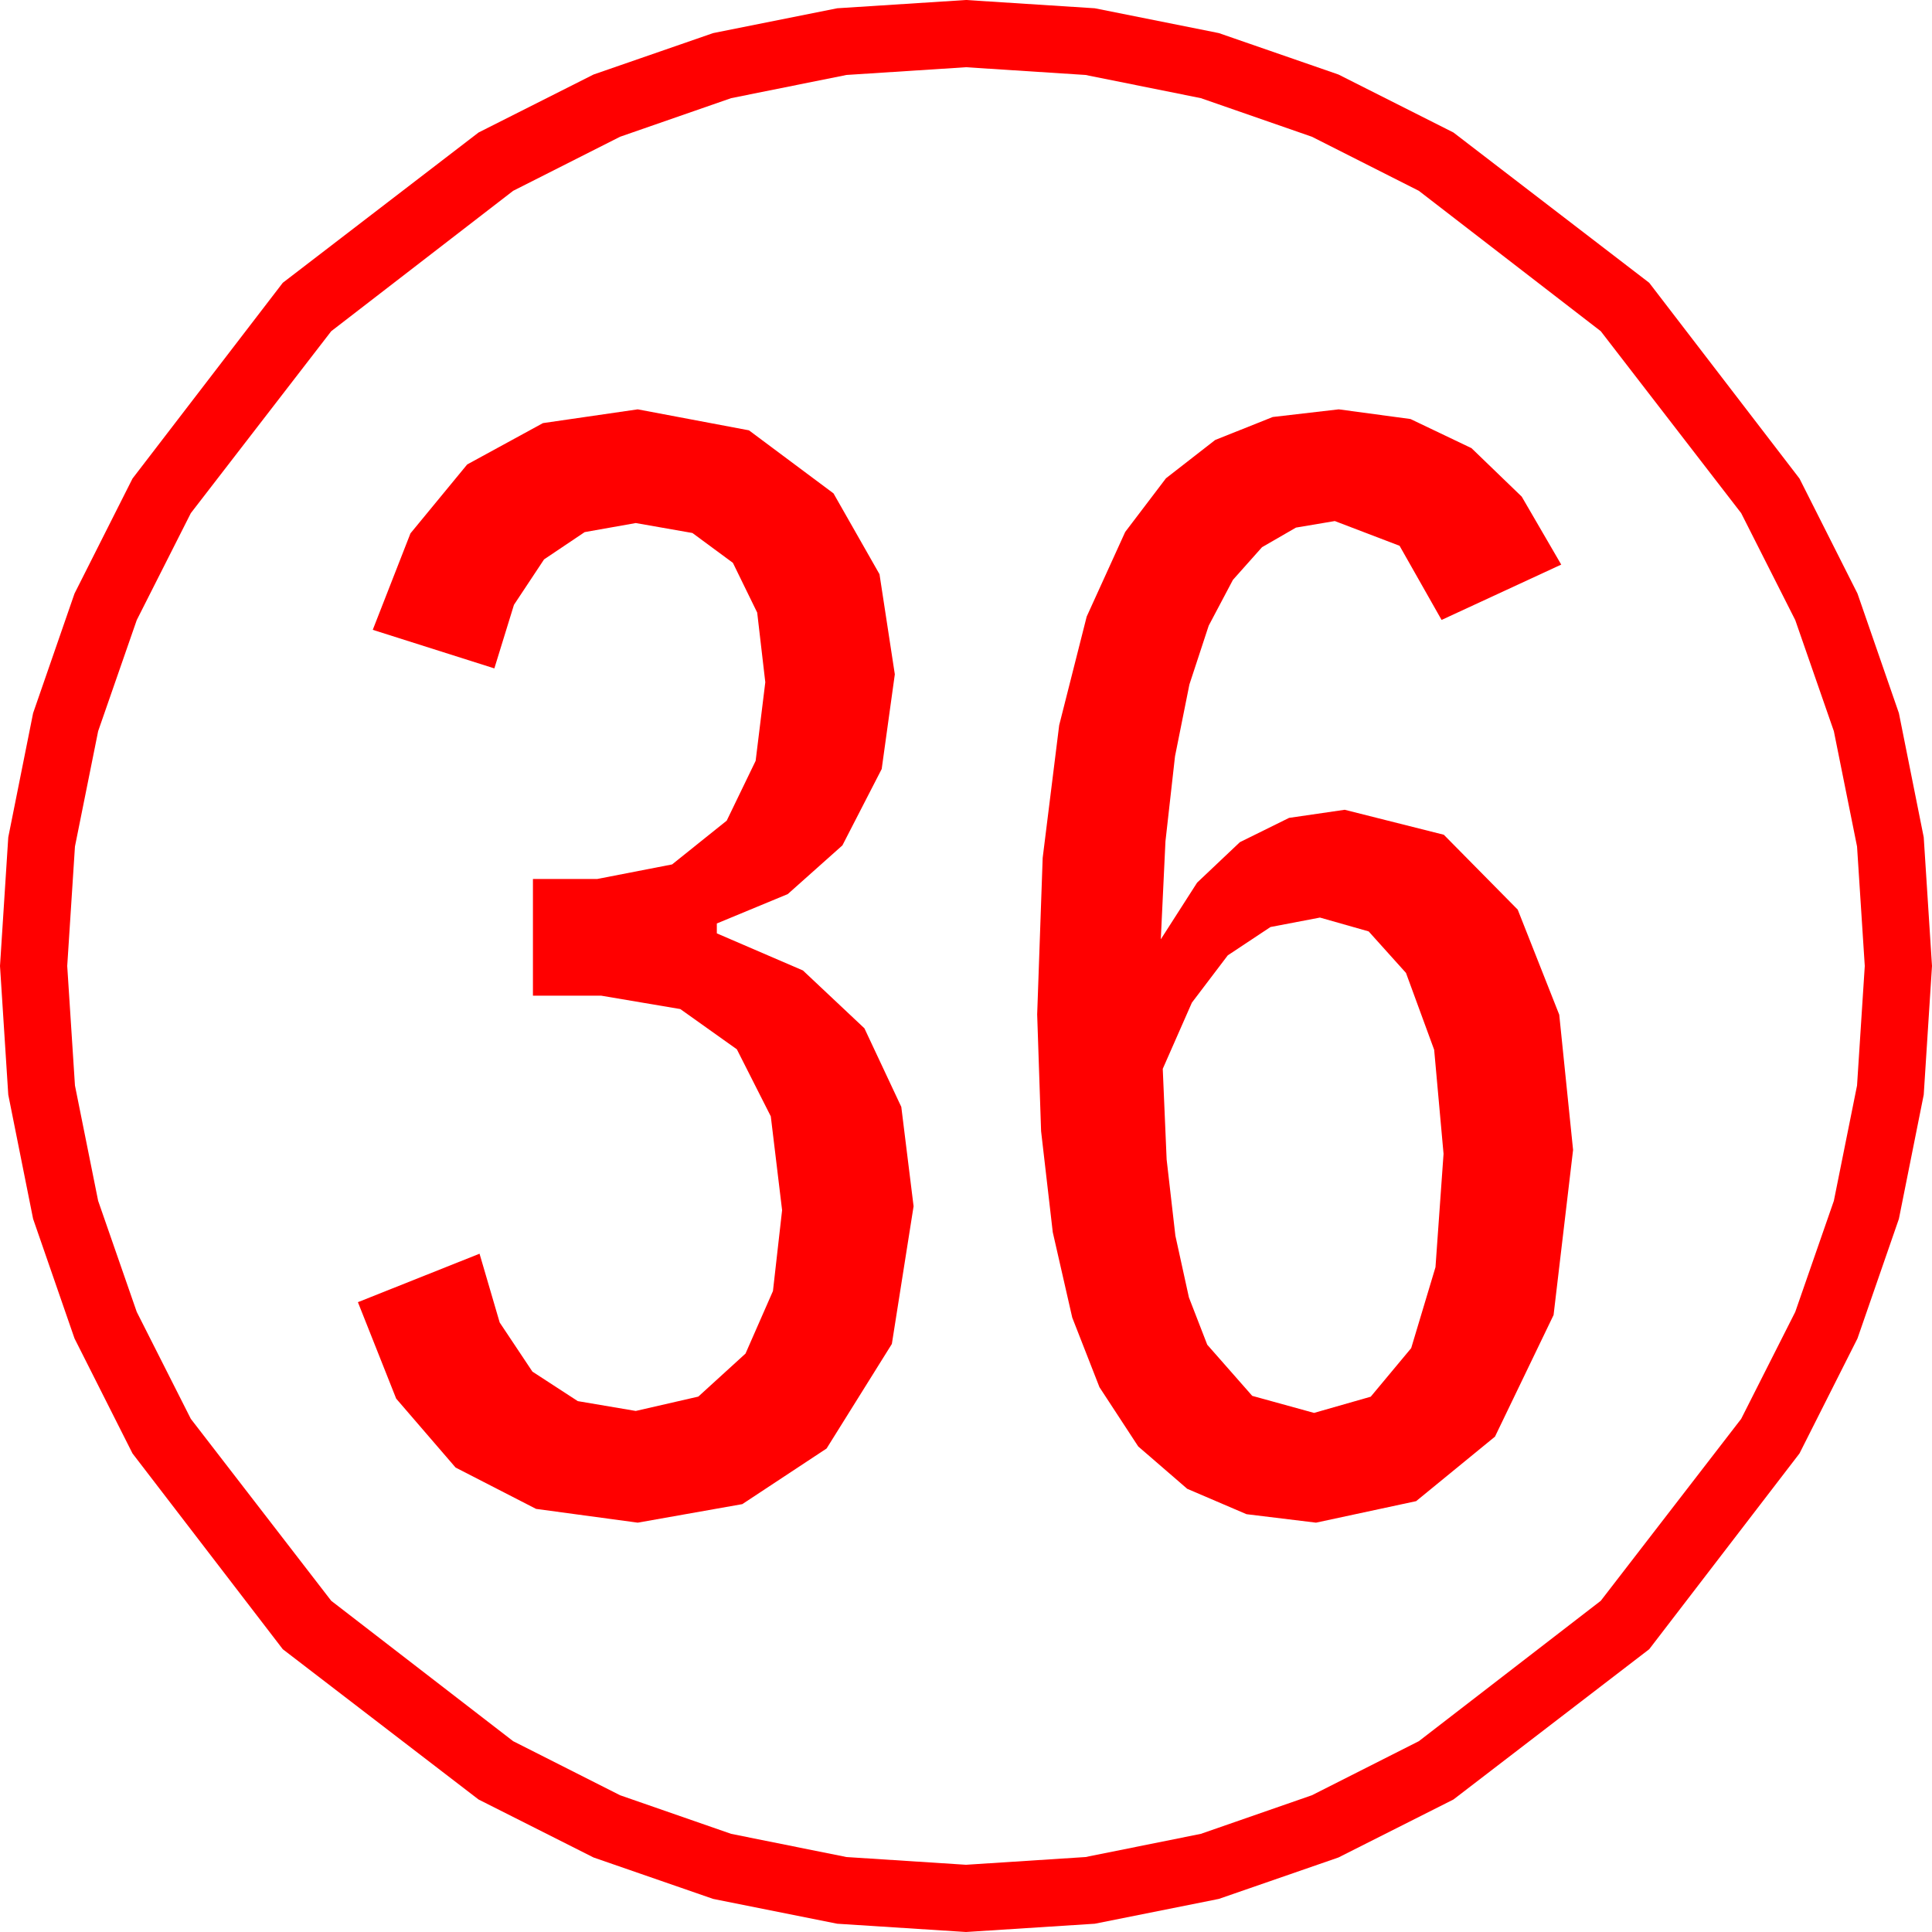 <?xml version="1.0" encoding="utf-8"?>
<!DOCTYPE svg PUBLIC "-//W3C//DTD SVG 1.1//EN" "http://www.w3.org/Graphics/SVG/1.1/DTD/svg11.dtd">
<svg width="57.246" height="57.246" xmlns="http://www.w3.org/2000/svg" xmlns:xlink="http://www.w3.org/1999/xlink" xmlns:xml="http://www.w3.org/XML/1998/namespace" version="1.1">
  <g>
    <g>
      <path style="fill:#FF0000;fill-opacity:1" d="M39.111,27.188L37.645,27.468 36.379,28.308 35.316,29.709 34.453,31.67 34.568,34.356 34.827,36.614 35.228,38.443 35.771,39.844 37.104,41.36 38.936,41.865 40.615,41.385 41.814,39.946 42.534,37.548 42.773,34.189 42.495,31.106 41.66,28.828 40.554,27.598 39.111,27.188z M39.668,12.129L41.794,12.416 43.601,13.279 45.09,14.716 46.26,16.729 42.715,18.369 41.47,16.172 39.551,15.439 38.4,15.633 37.394,16.214 36.532,17.182 35.815,18.538 35.243,20.28 34.816,22.41 34.533,24.928 34.395,27.832 35.471,26.153 36.738,24.954 38.196,24.234 39.844,23.994 42.781,24.734 44.971,26.953 46.201,30.066 46.611,34.072 46.033,38.965 44.297,42.568 41.96,44.48 38.994,45.117 36.934,44.866 35.178,44.114 33.726,42.859 32.578,41.104 31.771,39.04 31.194,36.511 30.848,33.517 30.732,30.059 30.895,25.419 31.384,21.489 32.199,18.27 33.34,15.762 34.548,14.172 36.006,13.037 37.712,12.356 39.668,12.129z M18.896,12.129L22.192,12.751 24.697,14.619 26.06,17.014 26.514,19.98 26.125,22.786 24.961,25.049 23.342,26.492 21.24,27.363 21.24,27.656 23.791,28.755 25.613,30.469 26.706,32.798 27.07,35.742 26.426,39.822 24.492,42.92 21.995,44.568 18.896,45.117 15.884,44.709 13.499,43.484 11.739,41.442 10.605,38.584 14.209,37.148 14.806,39.186 15.776,40.642 17.12,41.516 18.838,41.807 20.691,41.382 22.09,40.107 22.903,38.254 23.174,35.859 22.839,33.078 21.833,31.091 20.158,29.899 17.812,29.502 15.791,29.502 15.791,26.045 17.695,26.045 19.915,25.613 21.533,24.316 22.39,22.544 22.676,20.215 22.436,18.151 21.716,16.677 20.517,15.793 18.838,15.498 17.324,15.767 16.121,16.575 15.229,17.921 14.648,19.805 11.045,18.662 12.162,15.804 13.843,13.762 16.088,12.537 18.896,12.129z M28.623,1.992L25.082,2.221 21.665,2.908 18.373,4.052 15.205,5.654 9.814,9.814 5.654,15.205 4.052,18.373 2.908,21.665 2.221,25.082 1.992,28.623 2.221,32.164 2.908,35.581 4.052,38.873 5.654,42.041 9.814,47.432 15.205,51.592 18.373,53.194 21.665,54.338 25.082,55.025 28.623,55.254 32.164,55.025 35.581,54.338 38.873,53.194 42.041,51.592 47.432,47.432 51.592,42.041 53.194,38.873 54.338,35.581 55.025,32.164 55.254,28.623 55.025,25.082 54.338,21.665 53.194,18.373 51.592,15.205 47.432,9.814 42.041,5.654 38.873,4.052 35.581,2.908 32.164,2.221 28.623,1.992z M28.623,0L32.437,0.245 36.116,0.981 39.659,2.208 43.066,3.926 48.867,8.379 53.32,14.18 55.038,17.587 56.265,21.13 57.001,24.809 57.246,28.623 57.001,32.437 56.265,36.116 55.038,39.659 53.32,43.066 48.867,48.867 43.066,53.32 39.659,55.038 36.116,56.265 32.437,57.001 28.623,57.246 24.809,57.001 21.13,56.265 17.587,55.038 14.18,53.32 8.379,48.867 3.926,43.066 2.208,39.659 0.981,36.116 0.245,32.437 0,28.623 0.245,24.809 0.981,21.13 2.208,17.587 3.926,14.18 8.379,8.379 14.18,3.926 17.587,2.208 21.13,0.981 24.809,0.245 28.623,0z" />
    </g>
  </g>
</svg>